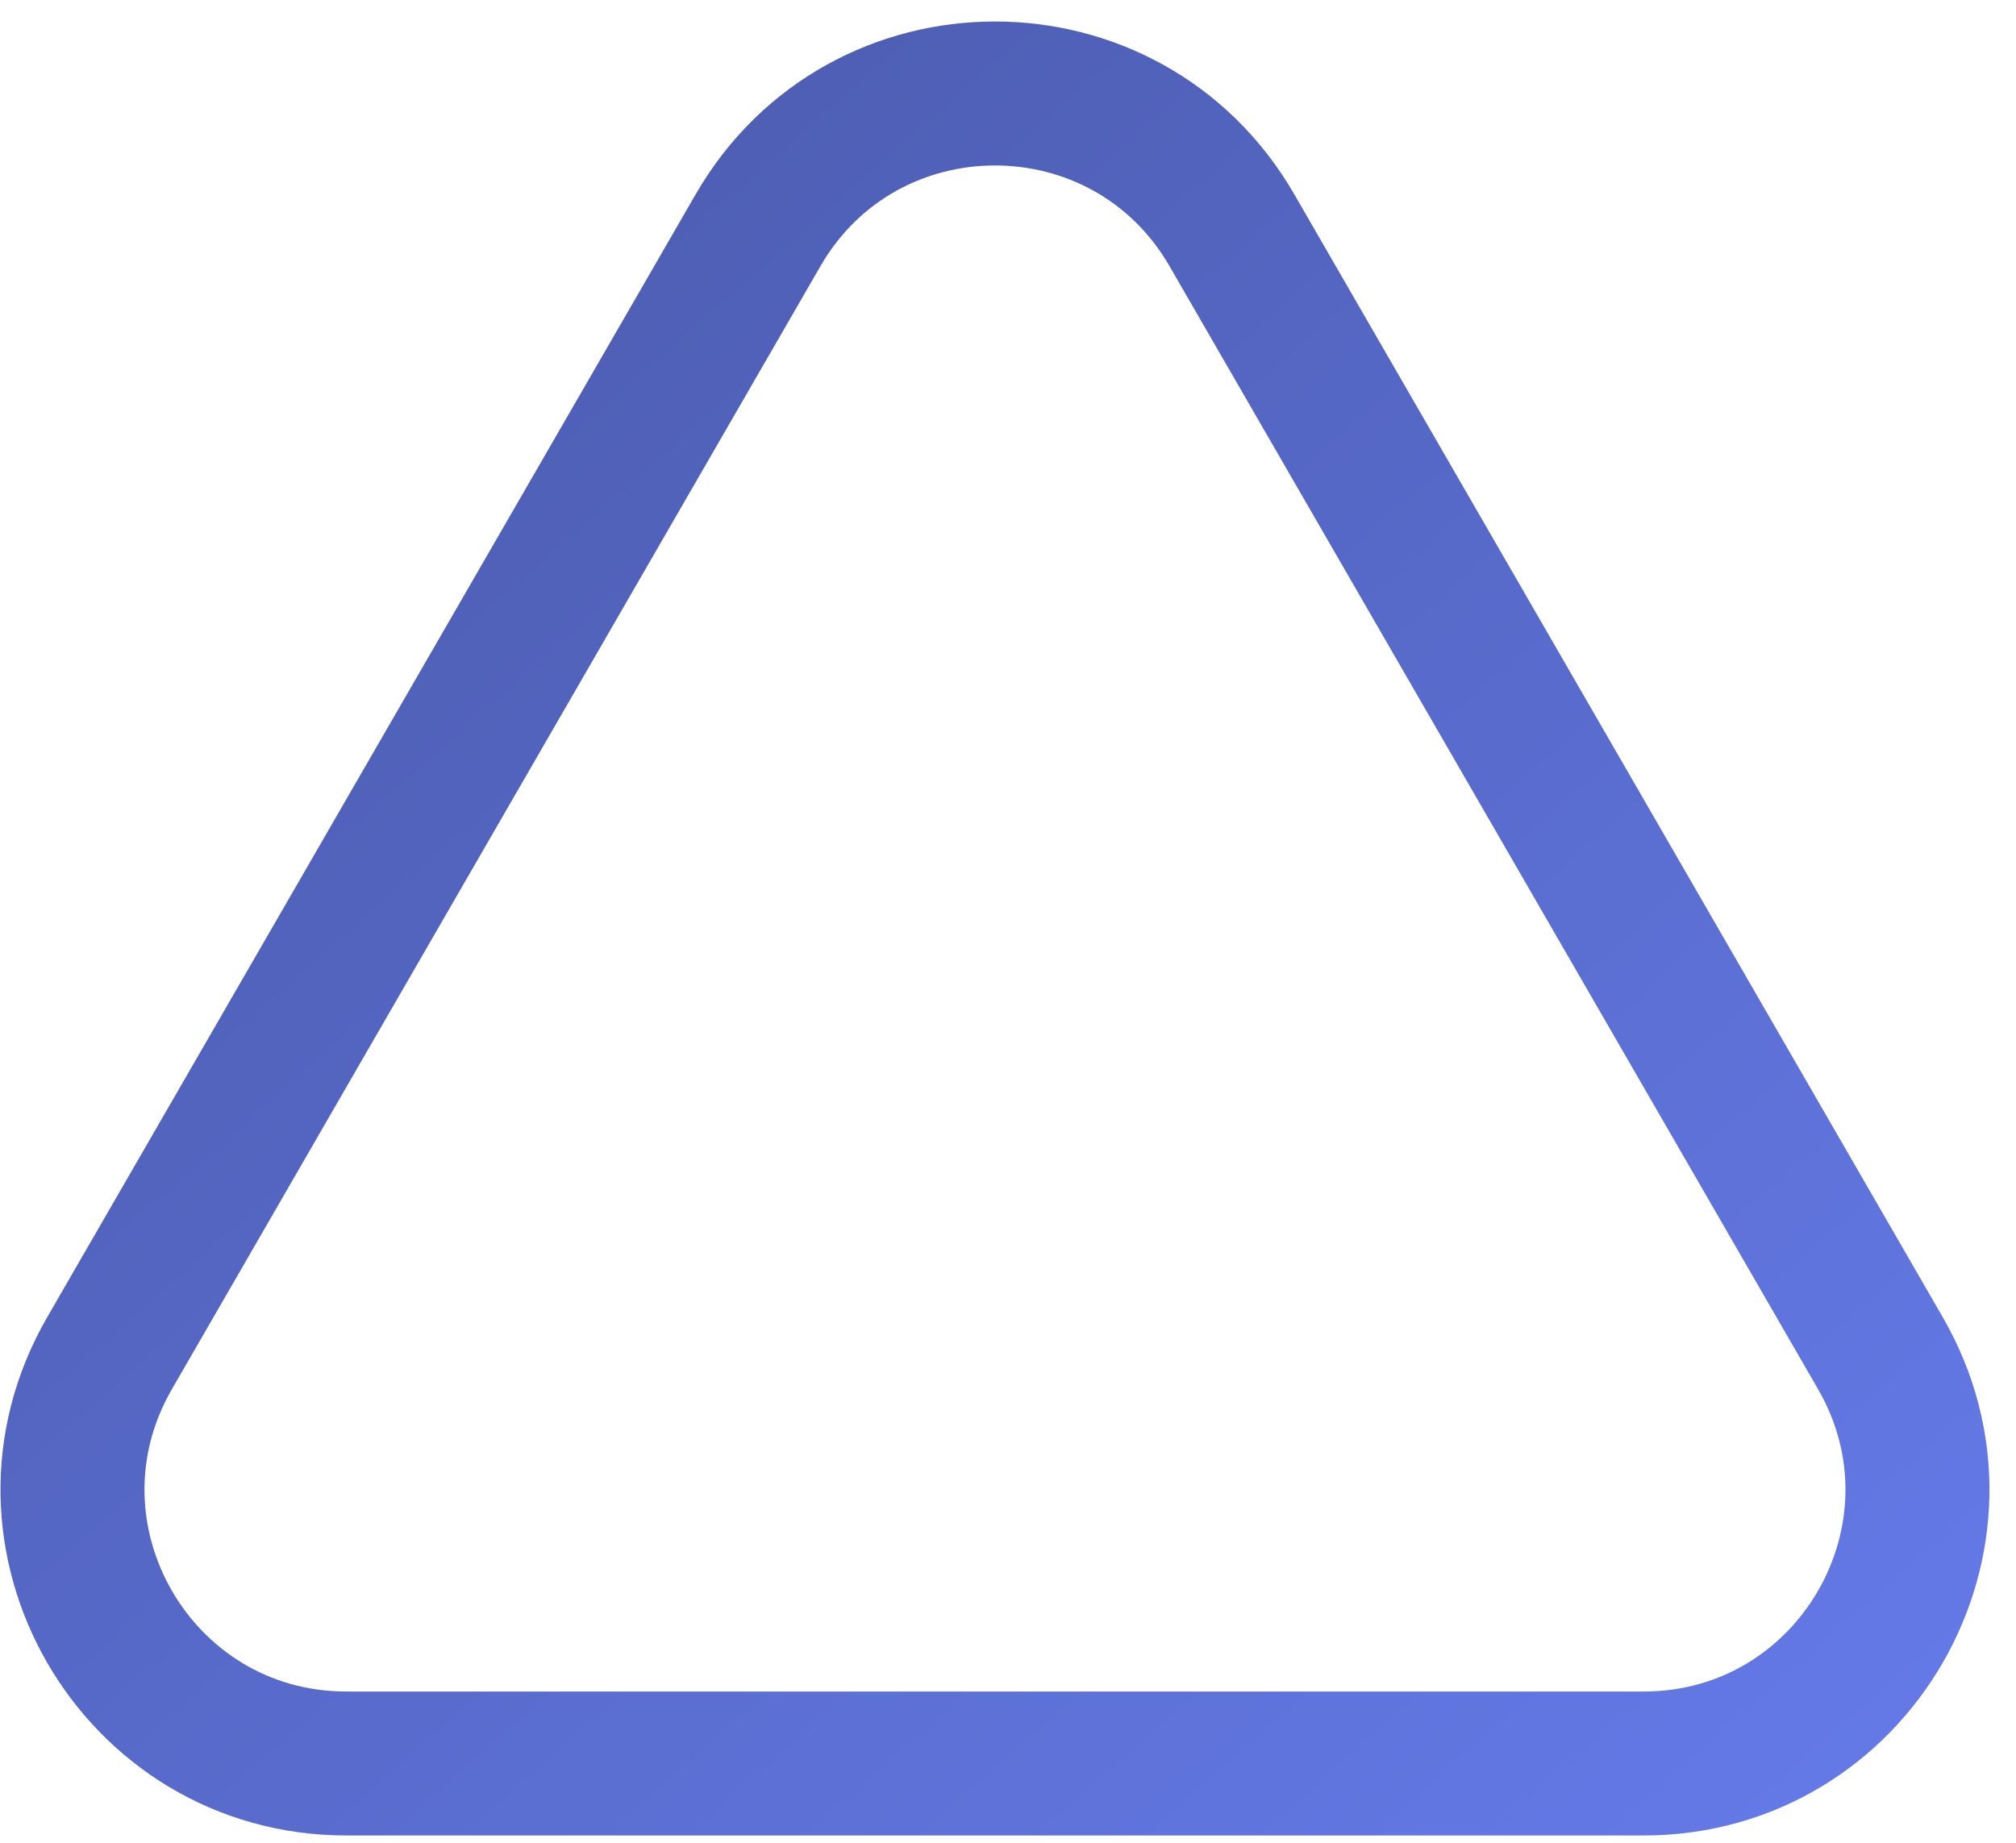 <svg width="70" height="64" viewBox="0 0 70 64" fill="none" xmlns="http://www.w3.org/2000/svg">
<path d="M42.775 7.997L65.292 46.997C68.948 53.33 64.378 61.247 57.065 61.247L12.031 61.247C4.718 61.247 0.147 53.33 3.804 46.997L26.321 7.997C29.977 1.663 39.119 1.663 42.775 7.997Z" stroke="url(#paint0_linear)" stroke-width="5"/>
<defs>
<linearGradient id="paint0_linear" x1="-15.452" y1="-11.253" x2="77.716" y2="94.751" gradientUnits="userSpaceOnUse">
<stop stop-color="#435099"/>
<stop offset="1" stop-color="#6E86FF"/>
</linearGradient>
</defs>
</svg>
